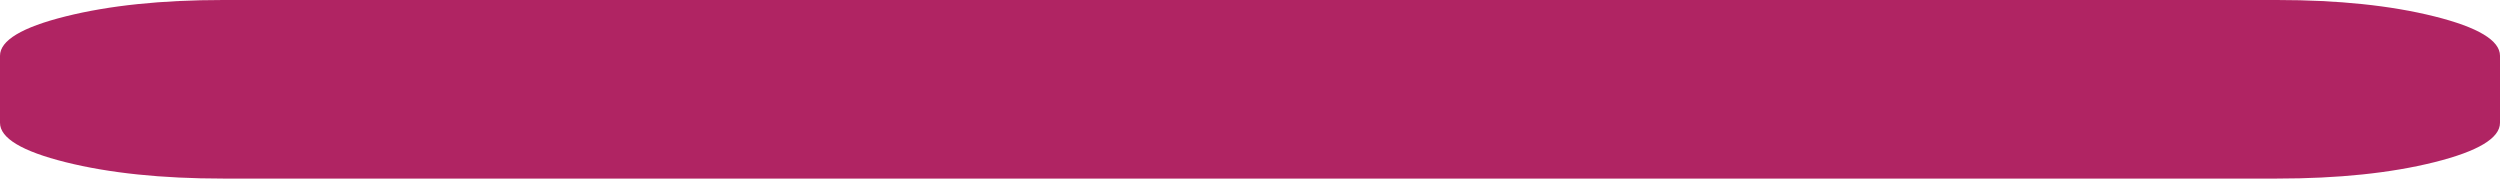 ﻿<?xml version="1.0" encoding="utf-8"?>
<svg version="1.1" xmlns:xlink="http://www.w3.org/1999/xlink" width="70px" height="5px" xmlns="http://www.w3.org/2000/svg">
  <g transform="matrix(1 0 0 1 -1611 -45 )">
    <path d="M 68.164 0.459  C 69.388 0.765  70 1.133  70 1.562  L 70 3.438  C 70 3.867  69.388 4.235  68.164 4.541  C 66.94 4.847  65.469 5  63.75 5  L 6.25 5  C 4.531 5  3.06 4.847  1.836 4.541  C 0.612 4.235  0 3.867  0 3.438  L 0 1.562  C 0 1.133  0.612 0.765  1.836 0.459  C 3.06 0.153  4.531 0  6.25 0  L 63.75 0  C 65.469 0  66.94 0.153  68.164 0.459  Z " fill-rule="nonzero" fill="#b02463" stroke="none" transform="matrix(1 0 0 1 1611 45 )" />
  </g>
</svg>
